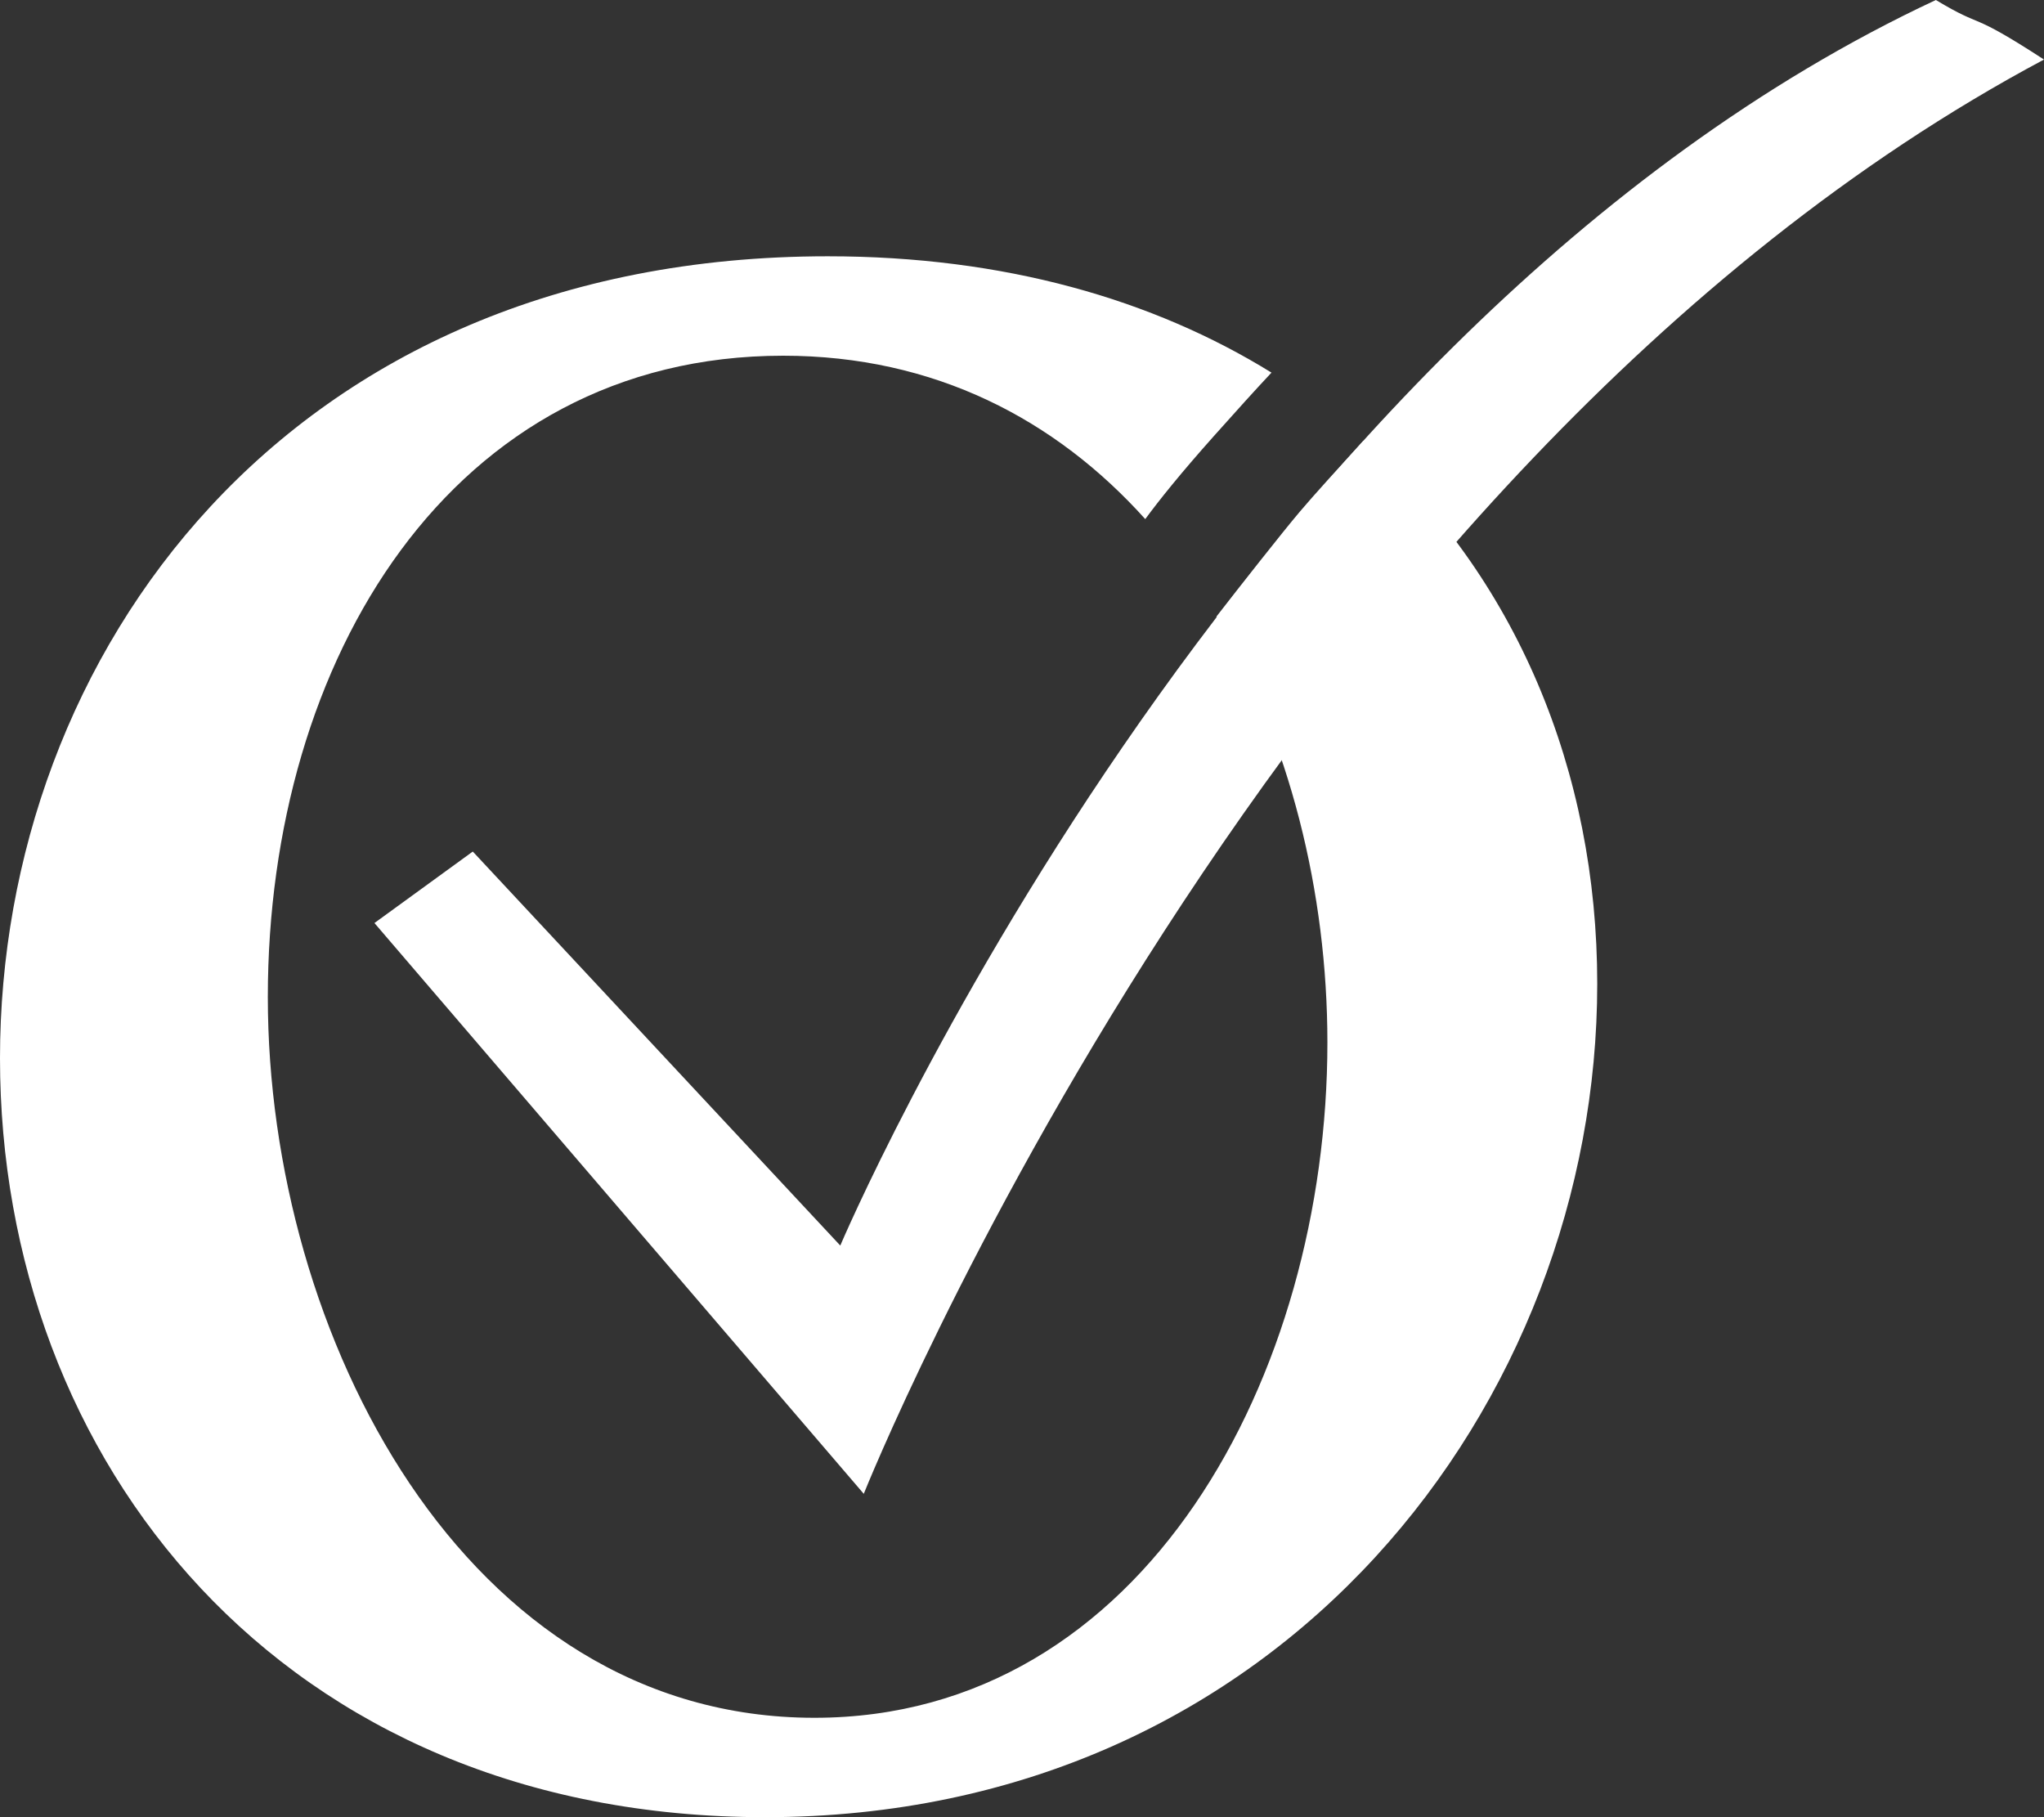 <svg width="63" height="56" viewBox="0 0 63 56" fill="none" xmlns="http://www.w3.org/2000/svg">
<rect x="0" y="0" width="63" height="56" fill="#333333" stroke="none"/>
<g clip-path="url(#clip0_62_6)">
<path d="M63 1.835C39.2 14.521 26.623 46.035 26.623 46.035L11.541 28.445L14.572 26.242L25.899 38.384C25.899 38.384 37.851 10.197 59.667 0C61.209 0.928 60.615 0.285 63 1.835Z" fill="white"/>
<path d="M42.023 13.582C41.247 14.431 40.486 15.269 40.07 15.76C39.507 16.424 38.221 18.064 37.492 19.002C39.747 22.799 40.913 27.502 40.913 32.126C40.913 42.36 35.273 52.937 25.102 52.937C14.306 52.937 8.255 41.105 8.255 30.728C8.255 20.352 13.895 10.962 24.139 10.962C28.81 10.962 32.544 12.934 35.299 15.997C35.737 15.401 36.393 14.584 37.398 13.456C38.117 12.649 38.705 12 39.19 11.483C35.549 9.232 30.966 7.898 25.514 7.898C8.801 7.898 0 20.22 0 32.611C0 45.001 8.661 56 23.581 56C39.533 56 49.23 43.193 49.23 30.317C49.23 23.785 46.736 17.747 42.023 13.587V13.582Z" fill="white"/>
</g>
<defs>
<clipPath id="clip0_62_6">
<rect width="63" height="56" fill="white"/>
</clipPath>
</defs>
</svg>
